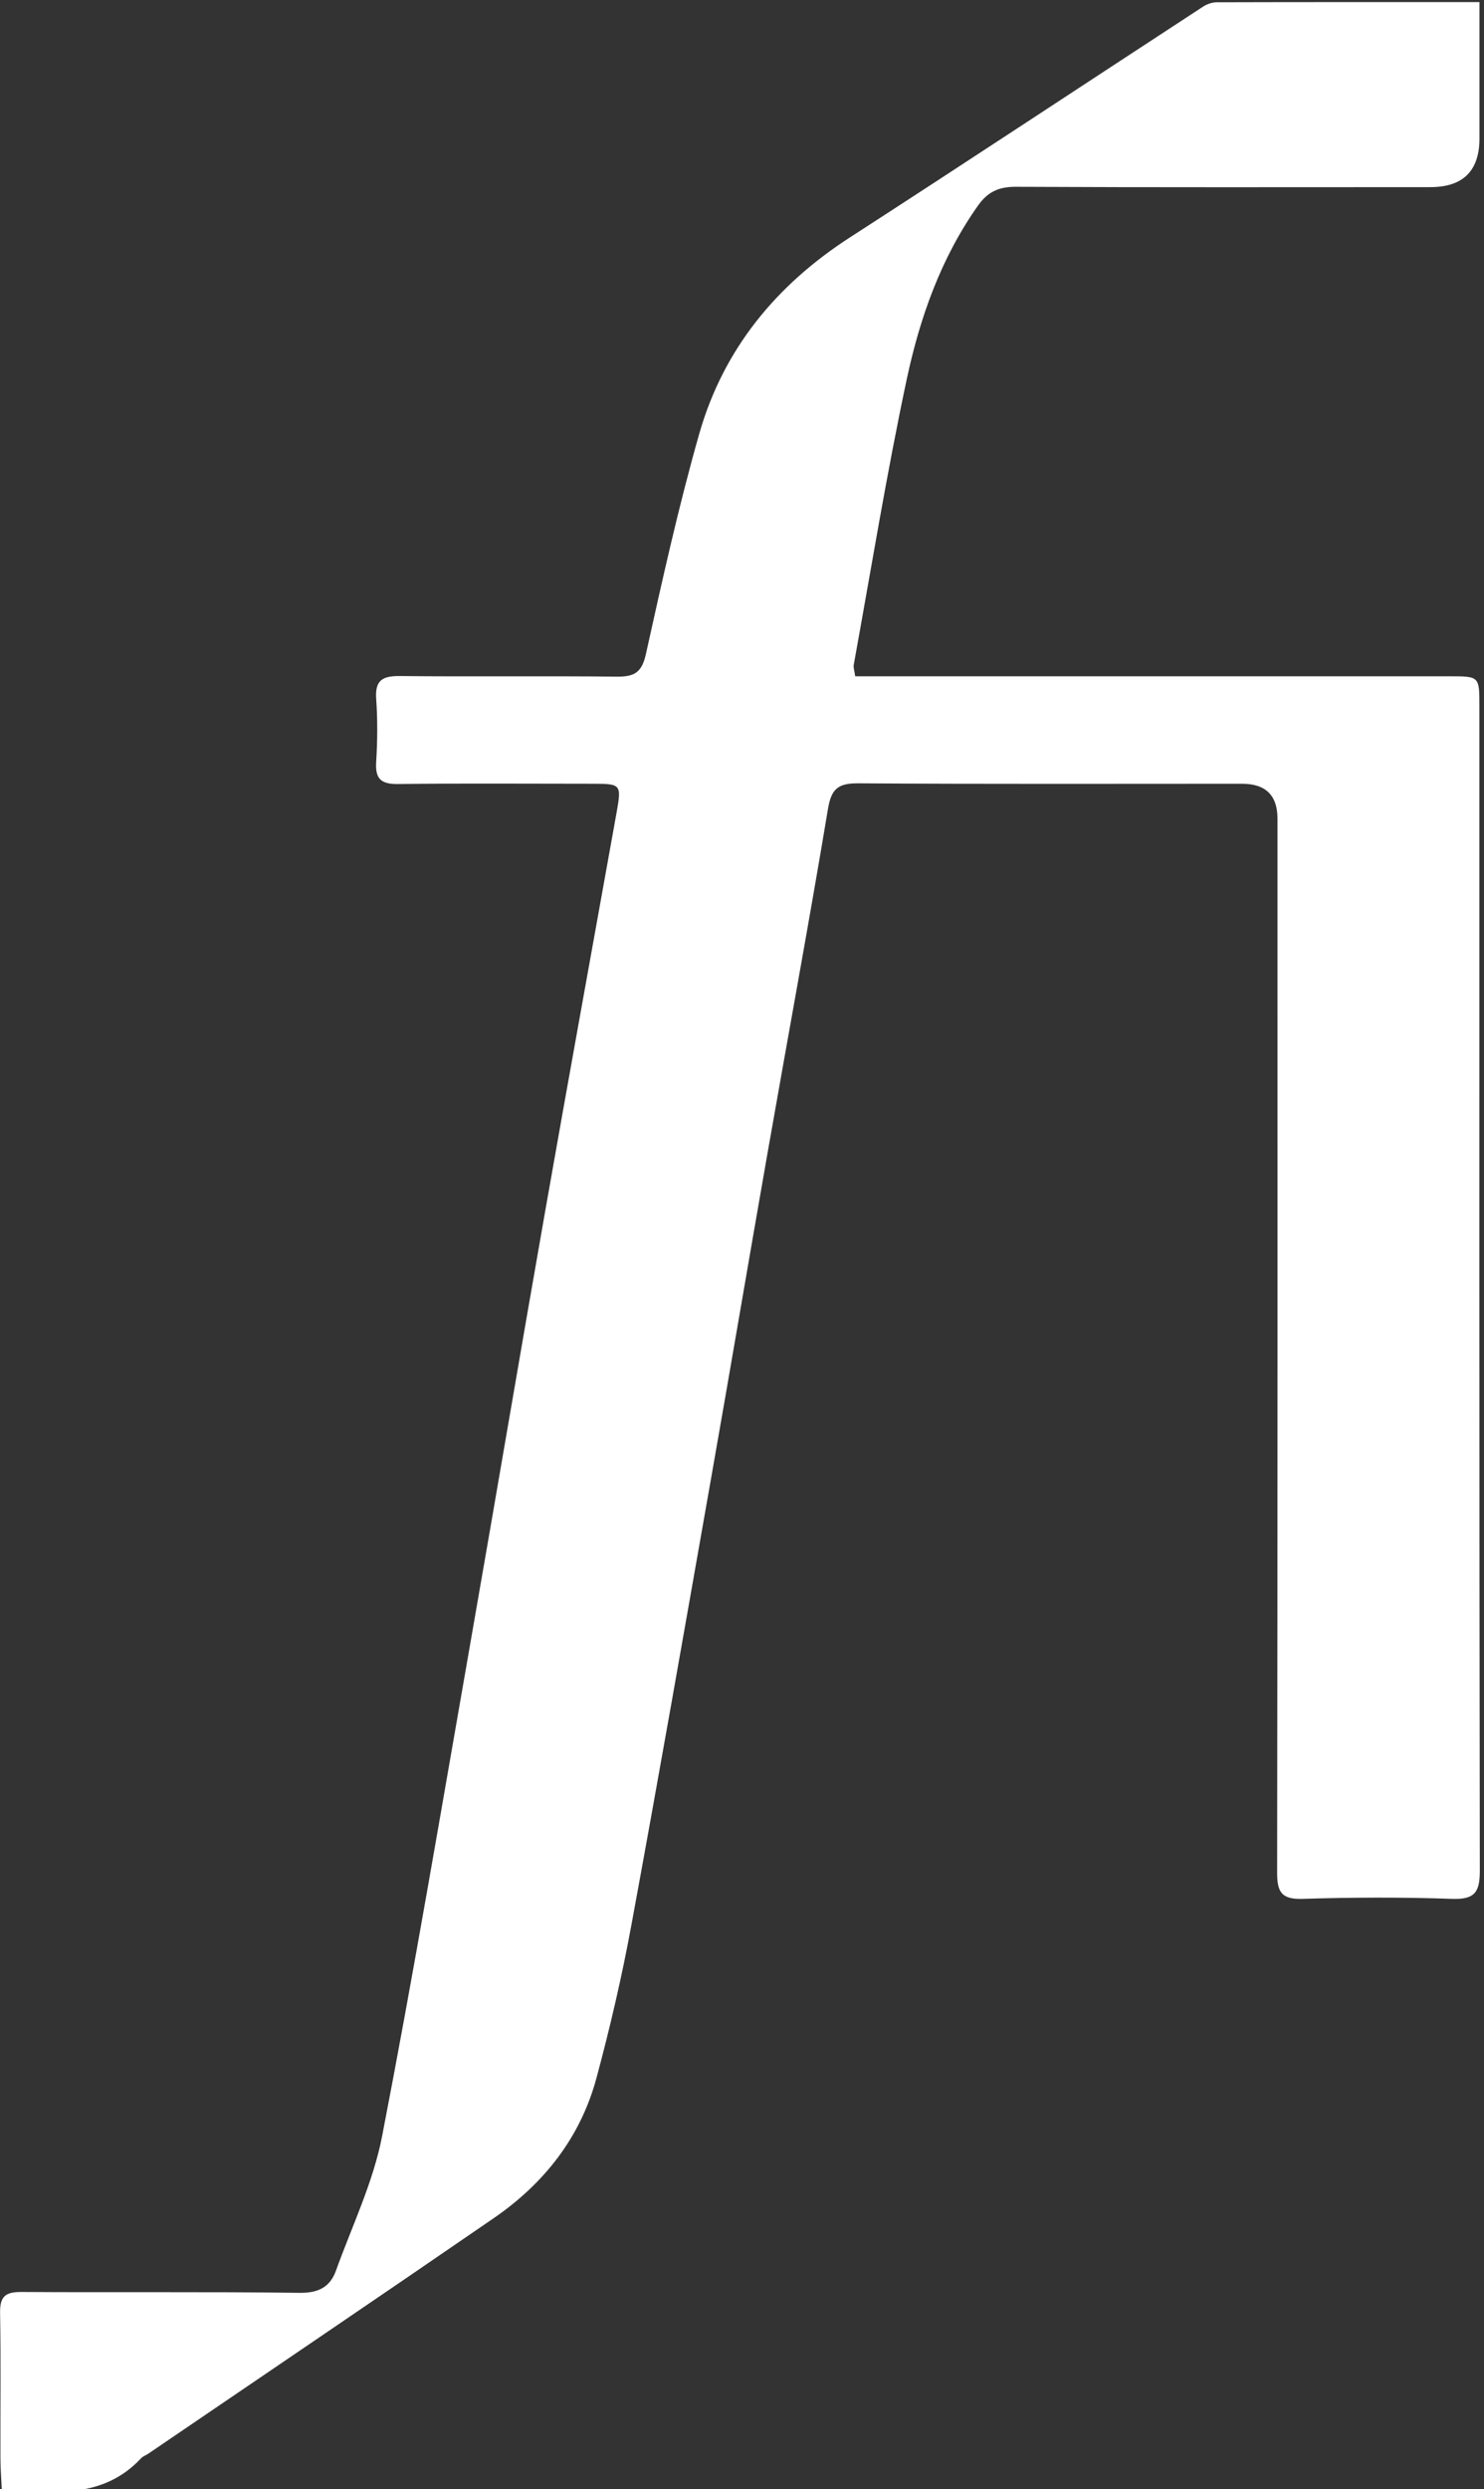 <svg width="100%" height="100%" viewBox="0 0 210 352" fill="white" xmlns="http://www.w3.org/2000/svg">
<rect x="0" y="0" width="210" height="352" fill="#333333" stroke="none"/>
<path d="M209.36 0.273C209.36 6.959 209.36 13.252 209.36 19.558C209.36 24.162 207.038 26.464 202.392 26.464C182.829 26.464 163.278 26.513 143.715 26.415C141.281 26.415 139.745 27.15 138.369 29.109C133.146 36.505 130.185 44.892 128.329 53.549C125.466 66.969 123.266 80.523 120.809 94.028C120.747 94.396 120.907 94.812 121.018 95.632C122.455 95.632 123.856 95.632 125.257 95.632C151.886 95.632 178.516 95.632 205.133 95.632C209.336 95.632 209.348 95.645 209.348 99.796C209.348 154.699 209.323 209.603 209.409 264.519C209.409 267.543 208.721 268.621 205.502 268.511C198.448 268.266 191.37 268.29 184.304 268.511C181.404 268.596 180.728 267.605 180.728 264.862C180.801 215.162 180.777 165.462 180.777 115.762C180.777 112.473 179.106 110.828 175.763 110.828C157.638 110.828 139.512 110.889 121.386 110.767C118.56 110.754 117.626 111.587 117.159 114.428C114.455 130.651 111.457 146.826 108.618 163.025C105.915 178.417 103.31 193.832 100.594 209.223C96.895 230.223 93.221 251.222 89.35 272.196C88.01 279.482 86.327 286.718 84.398 293.869C82.136 302.256 76.975 308.782 69.86 313.668C53.627 324.822 37.308 335.855 21.013 346.948C20.681 347.181 20.251 347.315 19.981 347.597C14.512 353.462 7.496 352.433 0.258 352.103C0.184 350.523 0.061 349.03 0.061 347.548C0.037 340.716 0.135 333.871 0.012 327.039C-0.025 324.724 0.774 324.088 3.023 324.1C16.135 324.186 29.234 324.051 42.346 324.222C45.025 324.259 46.696 323.439 47.544 321.076C49.818 314.77 52.804 308.599 54.069 302.085C58.555 278.931 62.475 255.679 66.542 232.451C70.131 211.954 73.596 191.432 77.209 170.923C80.502 152.226 83.906 133.553 87.261 114.856C87.961 110.95 87.863 110.828 83.98 110.828C74.763 110.828 65.547 110.754 56.331 110.865C53.897 110.901 53.074 110.118 53.234 107.705C53.418 104.755 53.443 101.779 53.234 98.828C53.049 96.183 54.131 95.571 56.589 95.596C66.825 95.706 77.074 95.571 87.31 95.681C89.768 95.706 90.825 95.094 91.402 92.486C93.712 82.066 96.023 71.609 98.947 61.348C102.351 49.422 109.786 40.349 120.243 33.59C136.968 22.791 153.57 11.82 170.233 0.947C170.786 0.58 171.536 0.322 172.187 0.322C184.365 0.286 196.543 0.298 209.336 0.298L209.36 0.273Z" fill="white"></path>
</svg>